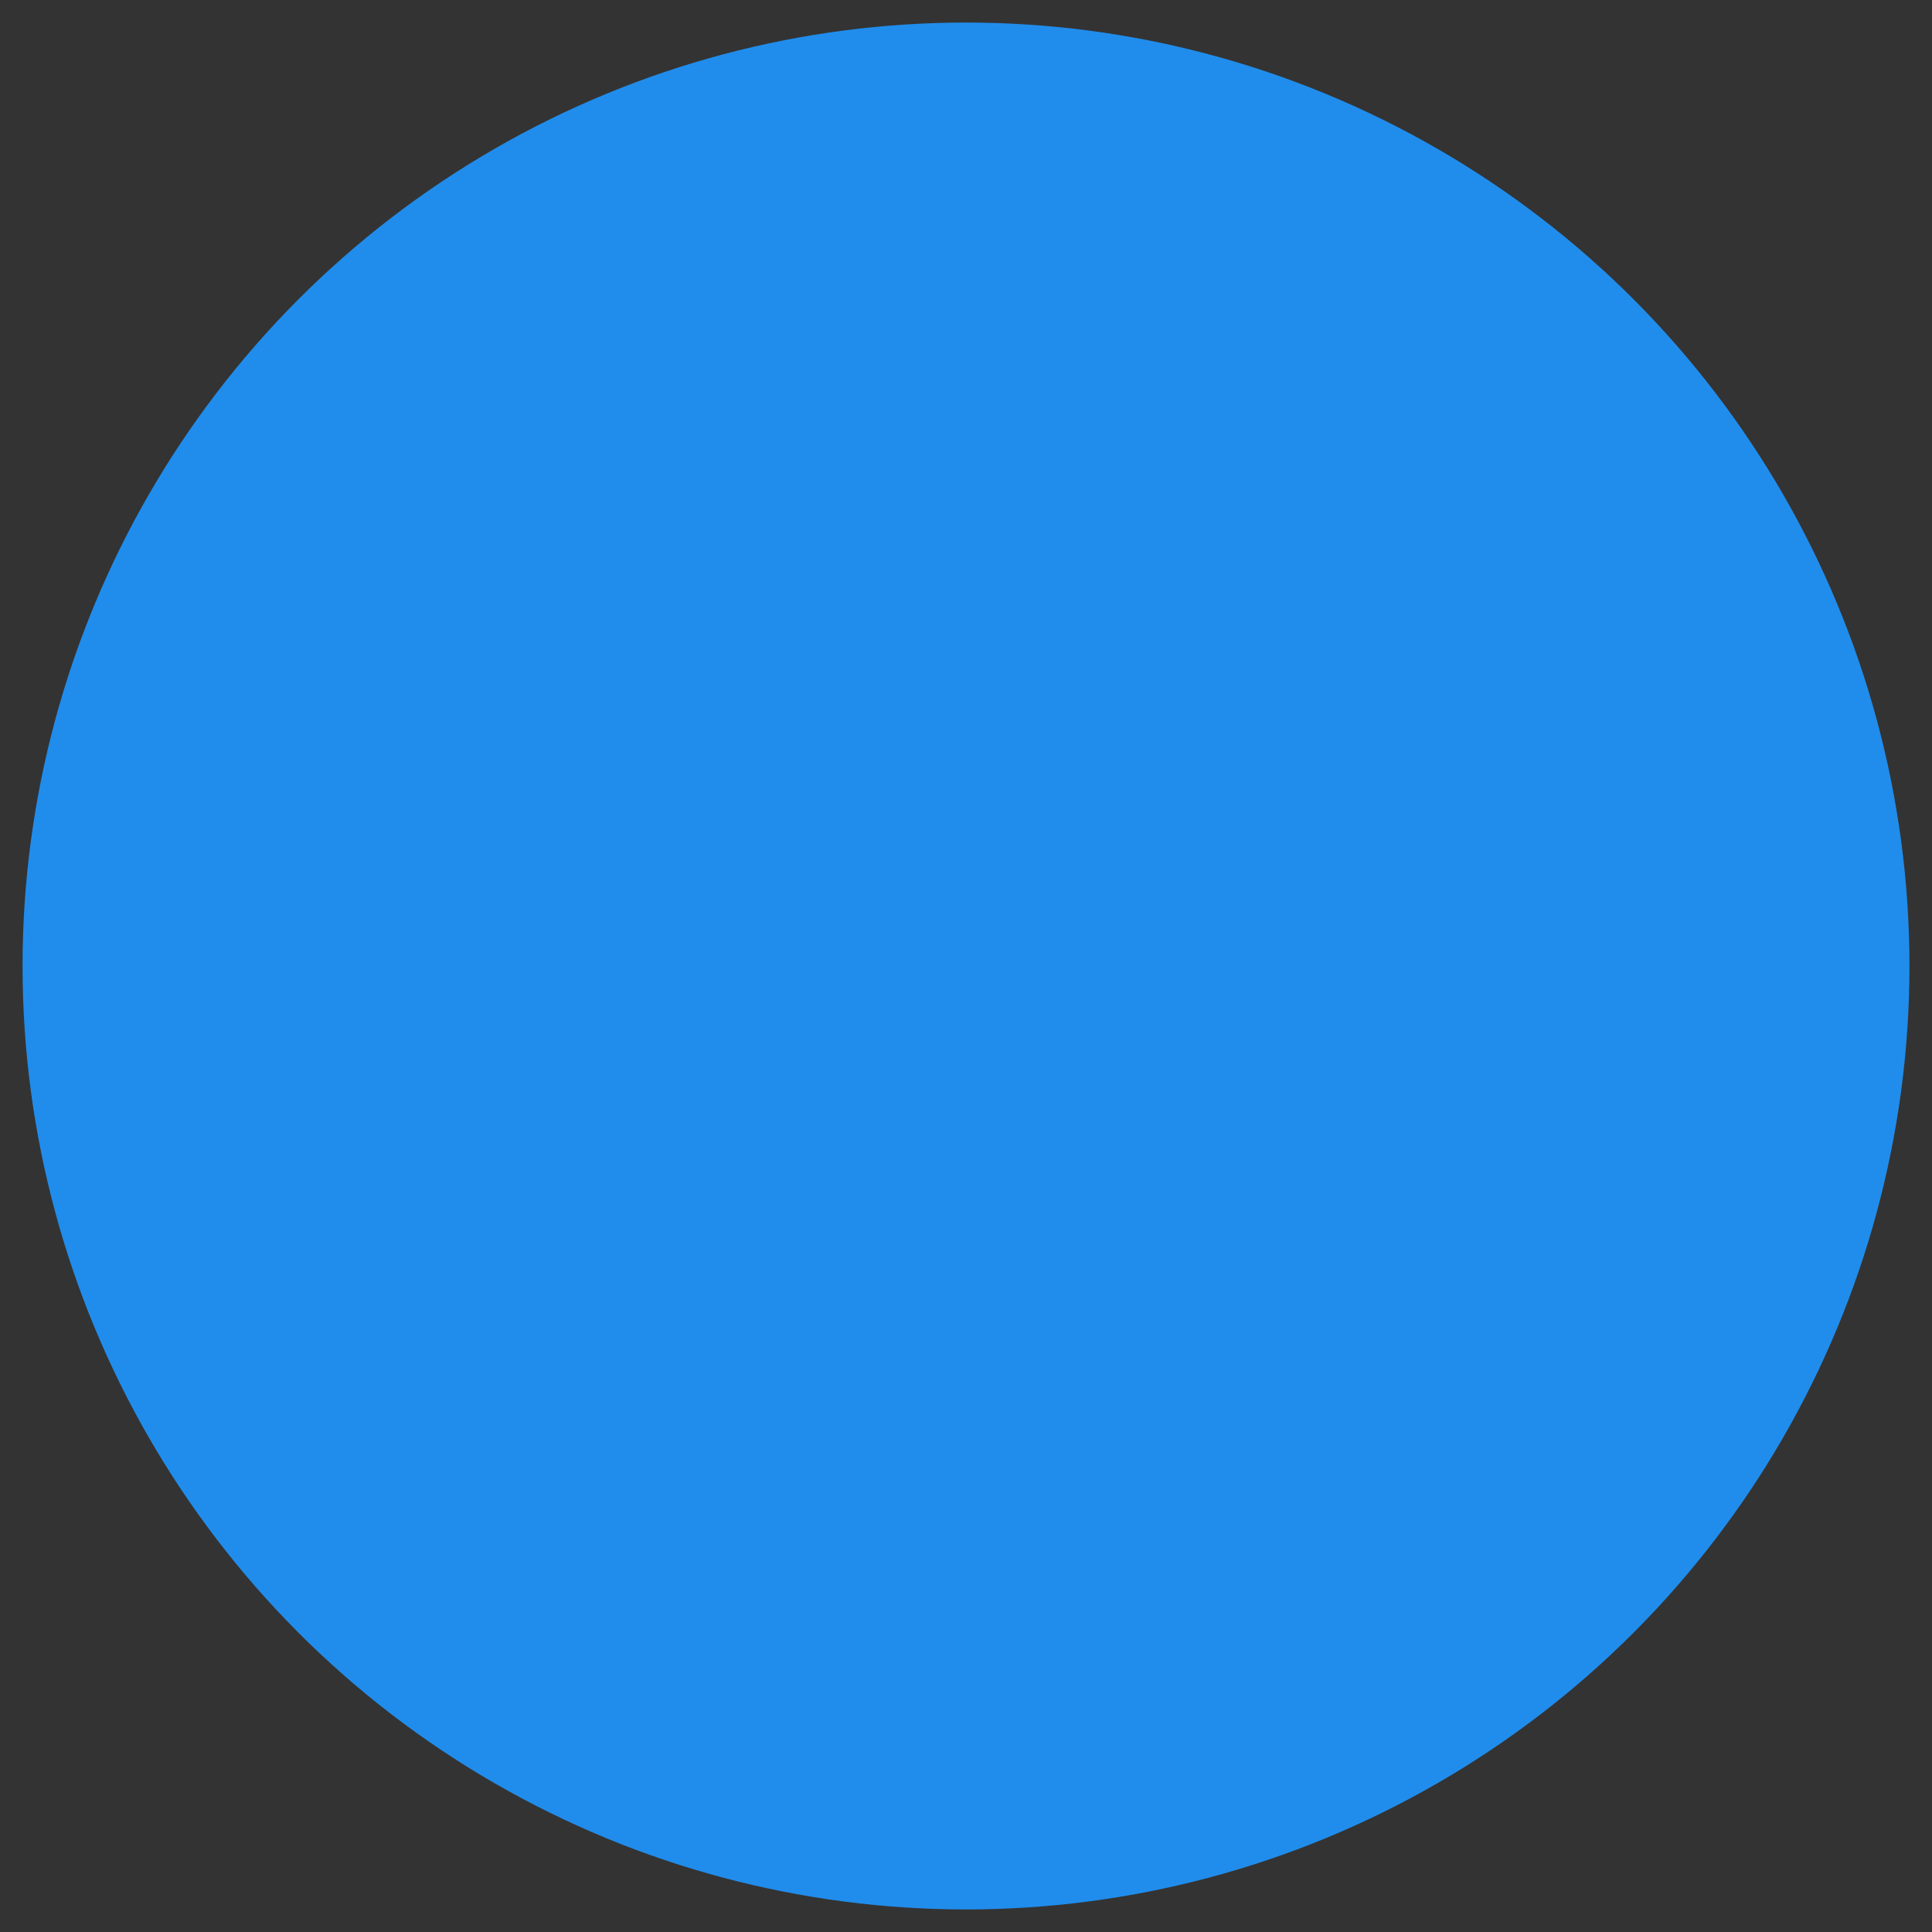 <svg height="257" viewBox="0 0 257 257" width="257" xmlns="http://www.w3.org/2000/svg" xmlns:xlink="http://www.w3.org/1999/xlink"><rect x="0" y="0" width="257" height="257" fill="#333333" stroke="none"/><defs><circle id="a" cx="128.5" cy="128.5" r="125.5"/><mask id="b" fill="#fff"><use fill="none" xlink:href="#a"/></mask></defs><g fill="none" fill-rule="evenodd"><use fill="#208dec" xlink:href="#a"/><g fill="#fff" fill-rule="nonzero" mask="url(#b)"><path d="m131.734 83.569c-.03 2.777-2.29 5.012-5.067 5.012-2.777 0-5.037-2.235-5.067-5.012v-45.569c.03-2.777 2.29-5.012 5.067-5.012 2.777 0 5.037 2.235 5.067 5.012zm-1.768 31.714c-.783.67-19.552 16.42-53.965 16.42-34.413 0-53.181-15.75-53.964-16.421-2.124-1.821-2.37-5.02-.549-7.145 1.817-2.121 5.008-2.371 7.133-.559.297.249 17.058 13.991 47.381 13.991 30.704 0 47.205-13.84 47.368-13.98 2.12-1.821 5.325-1.576 7.145.549 1.821 2.124 1.576 5.323-.548 7.145zm-109.699-77.283c.03-2.777 2.29-5.012 5.067-5.012 2.777 0 5.037 2.235 5.067 5.012v45.569c-.03 2.777-2.29 5.012-5.067 5.012-2.777 0-5.037-2.235-5.067-5.012zm25.334-10.134c.042-2.768 2.298-4.989 5.066-4.989s5.024 2.222 5.066 4.989v67.688c-.042 2.768-2.298 4.989-5.066 4.989s-5.024-2.222-5.066-4.989v-67.688zm25.333-2.564c-0-1.344.534-2.633 1.484-3.583.95-.95 2.239-1.484 3.583-1.484 1.344-0 2.633.533 3.583 1.484s1.484 2.239 1.484 3.583v73.466c-.03 2.777-2.29 5.012-5.067 5.012-2.777 0-5.037-2.235-5.067-5.012zm25.334 2.564c.042-2.768 2.298-4.989 5.066-4.989 2.768 0 5.024 2.222 5.066 4.989v67.688c-.042 2.768-2.298 4.989-5.066 4.989-2.768 0-5.024-2.222-5.066-4.989v-67.688zm36.733-27.866h-114c-10.493 0-19 8.507-19 19v114c0 10.493 8.507 19 19 19h114c10.493 0 19-8.507 19-19v-114c0-10.493-8.507-19-19-19z" transform="translate(53 53)"/></g></g></svg>